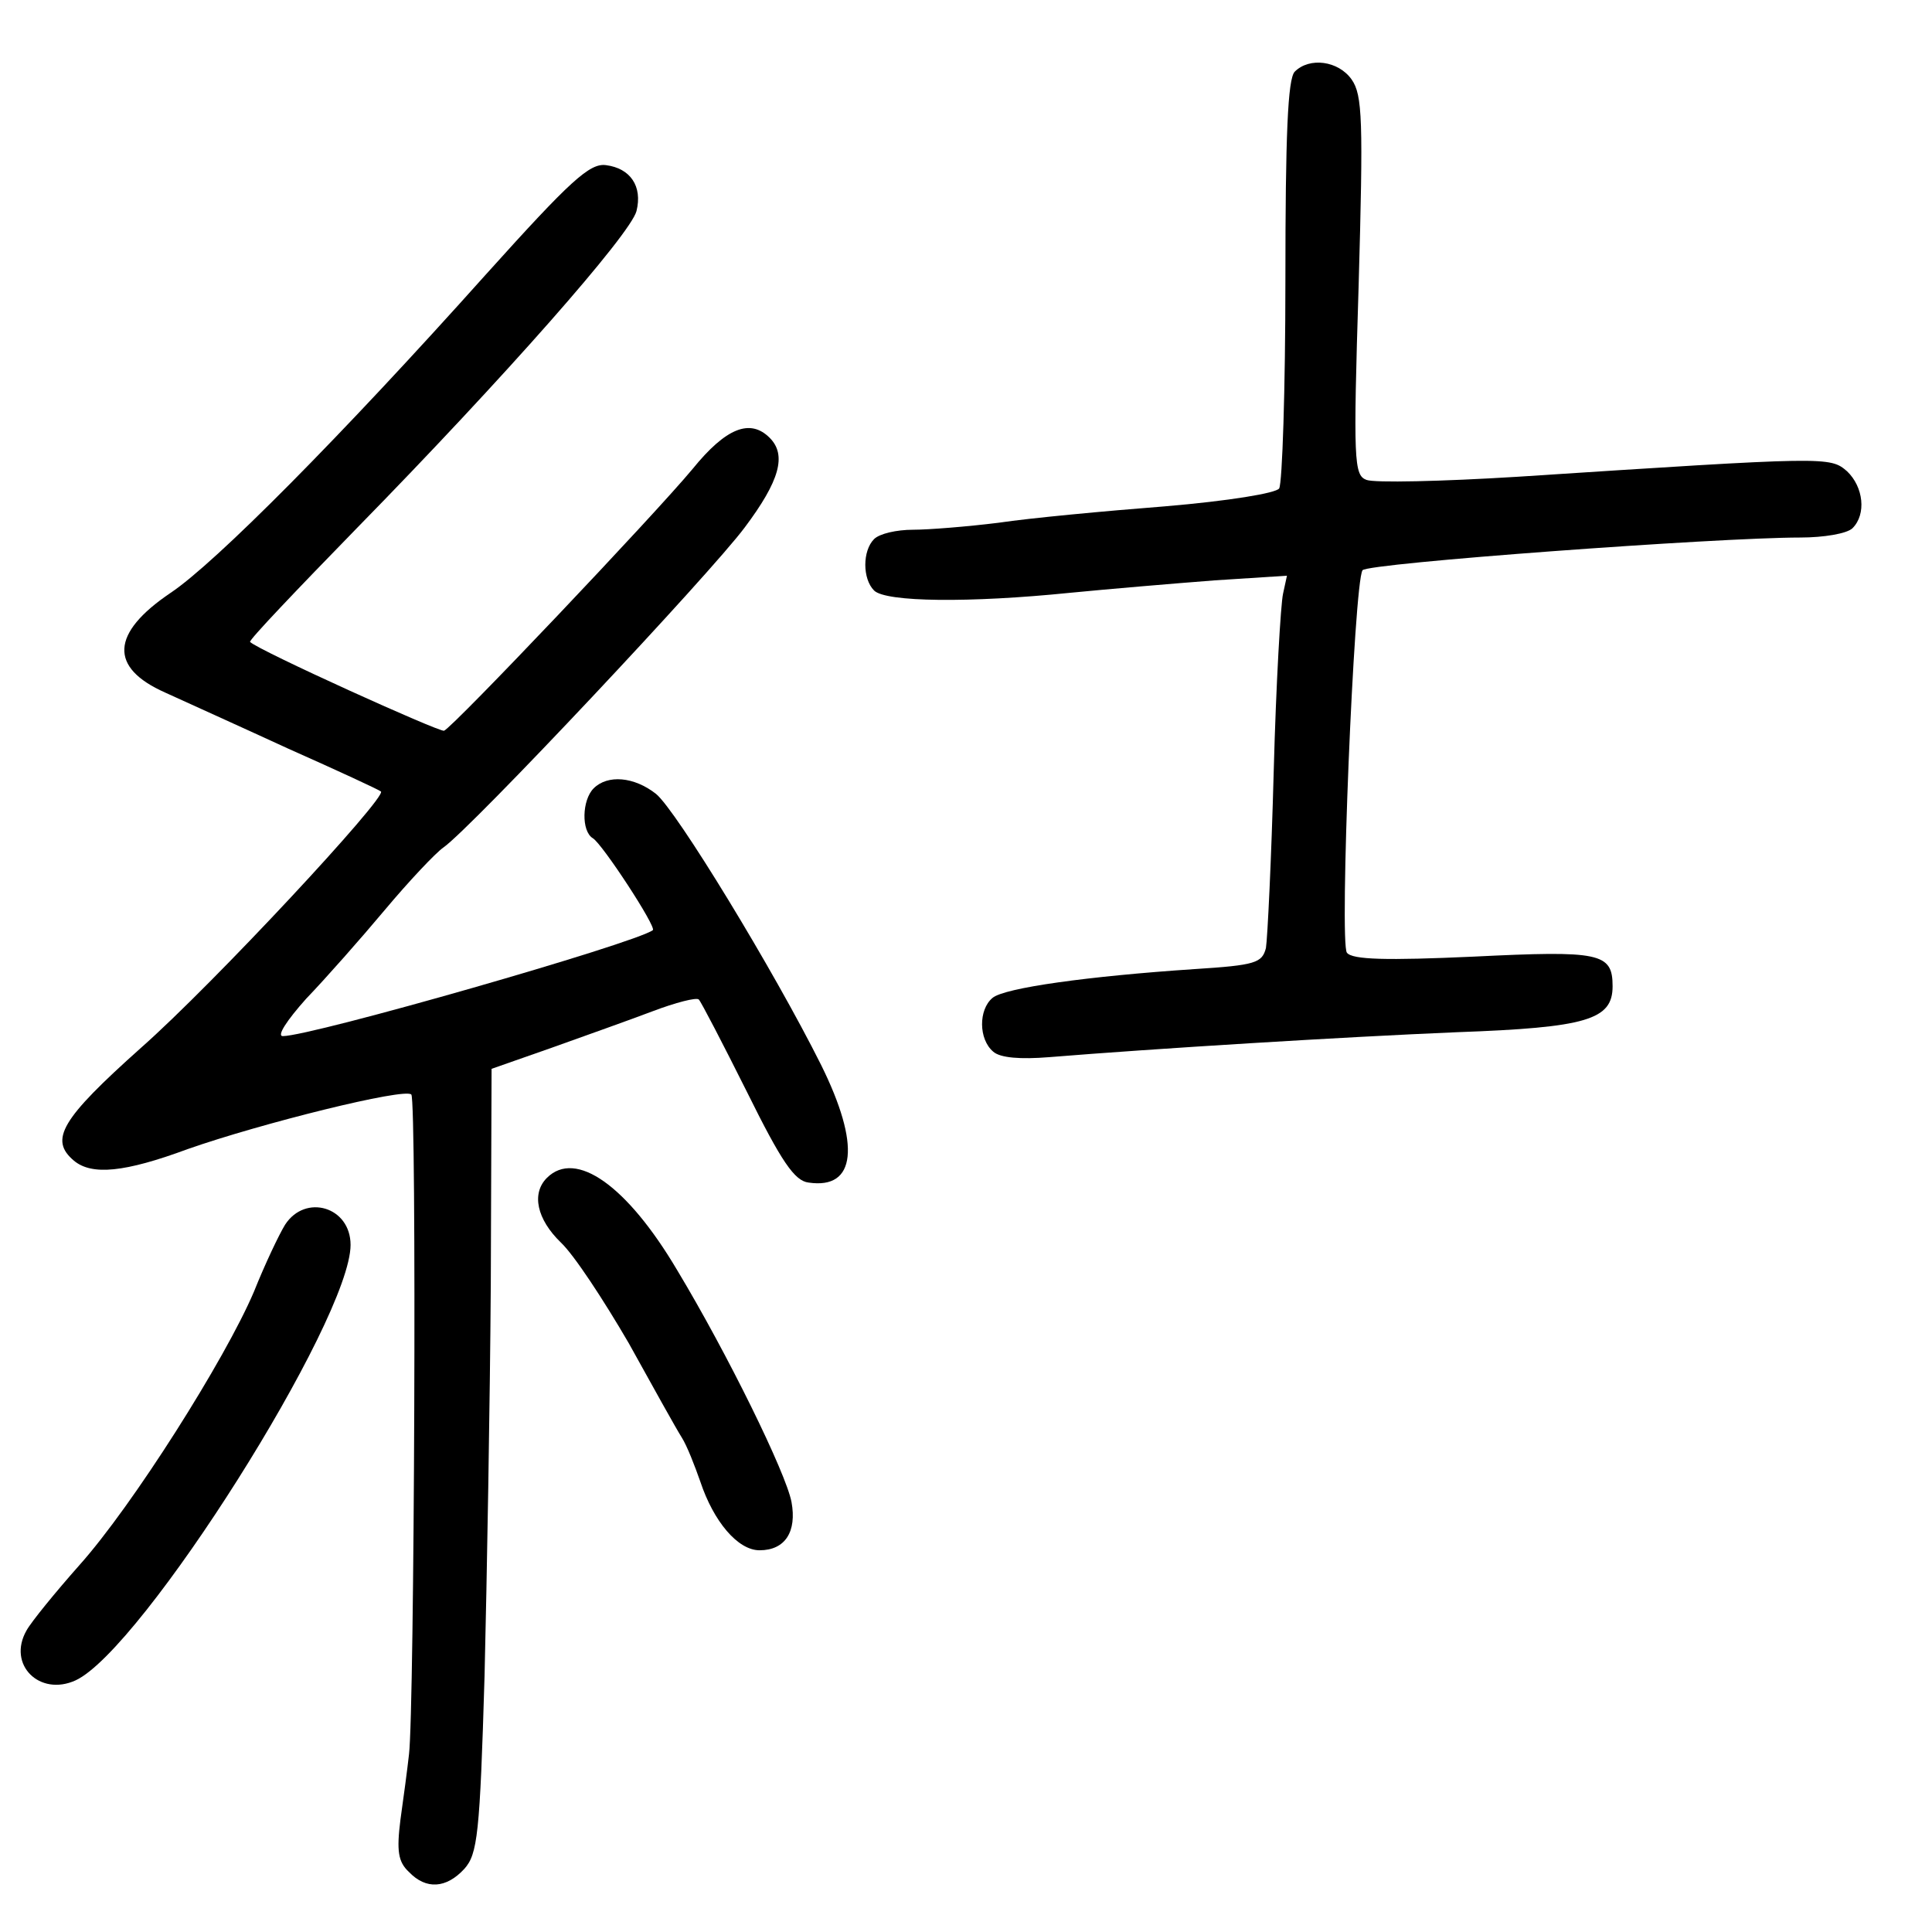 <?xml version="1.0" standalone="no"?>
<!DOCTYPE svg PUBLIC "-//W3C//DTD SVG 20010904//EN"
 "http://www.w3.org/TR/2001/REC-SVG-20010904/DTD/svg10.dtd">
<svg version="1.0" xmlns="http://www.w3.org/2000/svg"
 width="248pt" height="248pt" viewBox="0 0 248 248"
 preserveAspectRatio="xMidYMid meet">
<g transform="translate(0,248) scale(0.1,-0.1)"
fill="#000000" stroke="none">
<path d="M1662 2388 c-9 -9 -12 -82 -12 -267 0 -141 -4 -261 -8 -268 -4 -6
-64 -16 -147 -23 -77 -6 -173 -15 -213 -21 -40 -5 -90 -9 -110 -9 -21 0 -43
-5 -50 -12 -15 -15 -15 -51 0 -66 15 -15 123 -16 251 -3 51 5 134 12 186 16
l93 6 -5 -23 c-3 -13 -9 -115 -12 -228 -3 -113 -8 -215 -10 -227 -5 -19 -13
-22 -92 -27 -135 -9 -244 -24 -259 -37 -18 -15 -18 -53 1 -69 9 -8 35 -10 72
-7 135 11 379 26 523 32 167 6 200 16 200 59 0 43 -16 46 -179 38 -111 -5
-155 -4 -162 5 -10 11 9 475 20 491 6 9 455 42 562 42 30 0 60 5 67 12 18 18
14 53 -7 73 -22 19 -24 19 -423 -7 -97 -6 -184 -8 -194 -4 -16 6 -17 24 -10
249 6 213 5 245 -9 265 -17 24 -54 29 -73 10z"/>
<path d="M624 2128 c-187 -209 -348 -371 -405 -409 -77 -52 -79 -96 -7 -128
24 -11 95 -43 158 -72 63 -28 117 -53 119 -55 8 -7 -215 -247 -308 -329 -103
-92 -118 -118 -86 -145 23 -19 65 -15 146 15 94 33 279 79 287 70 7 -7 4 -790
-3 -847 -2 -18 -7 -56 -11 -84 -5 -40 -3 -54 11 -67 22 -23 48 -21 71 4 17 19
20 44 26 248 3 124 7 351 8 503 l1 276 77 27 c42 15 101 36 130 47 29 11 56
18 59 15 3 -3 31 -57 62 -119 44 -89 61 -114 79 -116 61 -9 67 48 16 151 -61
122 -186 327 -212 348 -28 22 -62 25 -80 7 -15 -15 -16 -55 -1 -64 12 -7 82
-114 77 -118 -23 -17 -438 -136 -475 -136 -8 0 5 20 30 48 25 26 70 77 101
114 31 37 65 73 75 80 36 25 344 353 387 411 45 60 54 93 32 115 -25 25 -56
13 -99 -40 -49 -59 -307 -331 -319 -336 -6 -2 -238 103 -249 114 -2 2 60 67
137 146 190 194 351 377 359 407 8 32 -8 55 -39 59 -21 3 -46 -20 -154 -140z"/>
<path d="M702 968 c-20 -20 -13 -53 18 -83 17 -16 55 -74 87 -129 31 -56 61
-110 68 -121 7 -11 17 -37 24 -57 17 -51 48 -88 76 -88 33 0 48 24 41 62 -7
37 -82 190 -147 298 -64 108 -130 155 -167 118z"/>
<path d="M366 908 c-8 -13 -26 -51 -40 -86 -37 -87 -156 -275 -224 -351 -31
-35 -62 -73 -68 -84 -25 -44 17 -85 63 -64 85 39 353 463 353 559 0 49 -58 66
-84 26z"/>
</g>
</svg>
